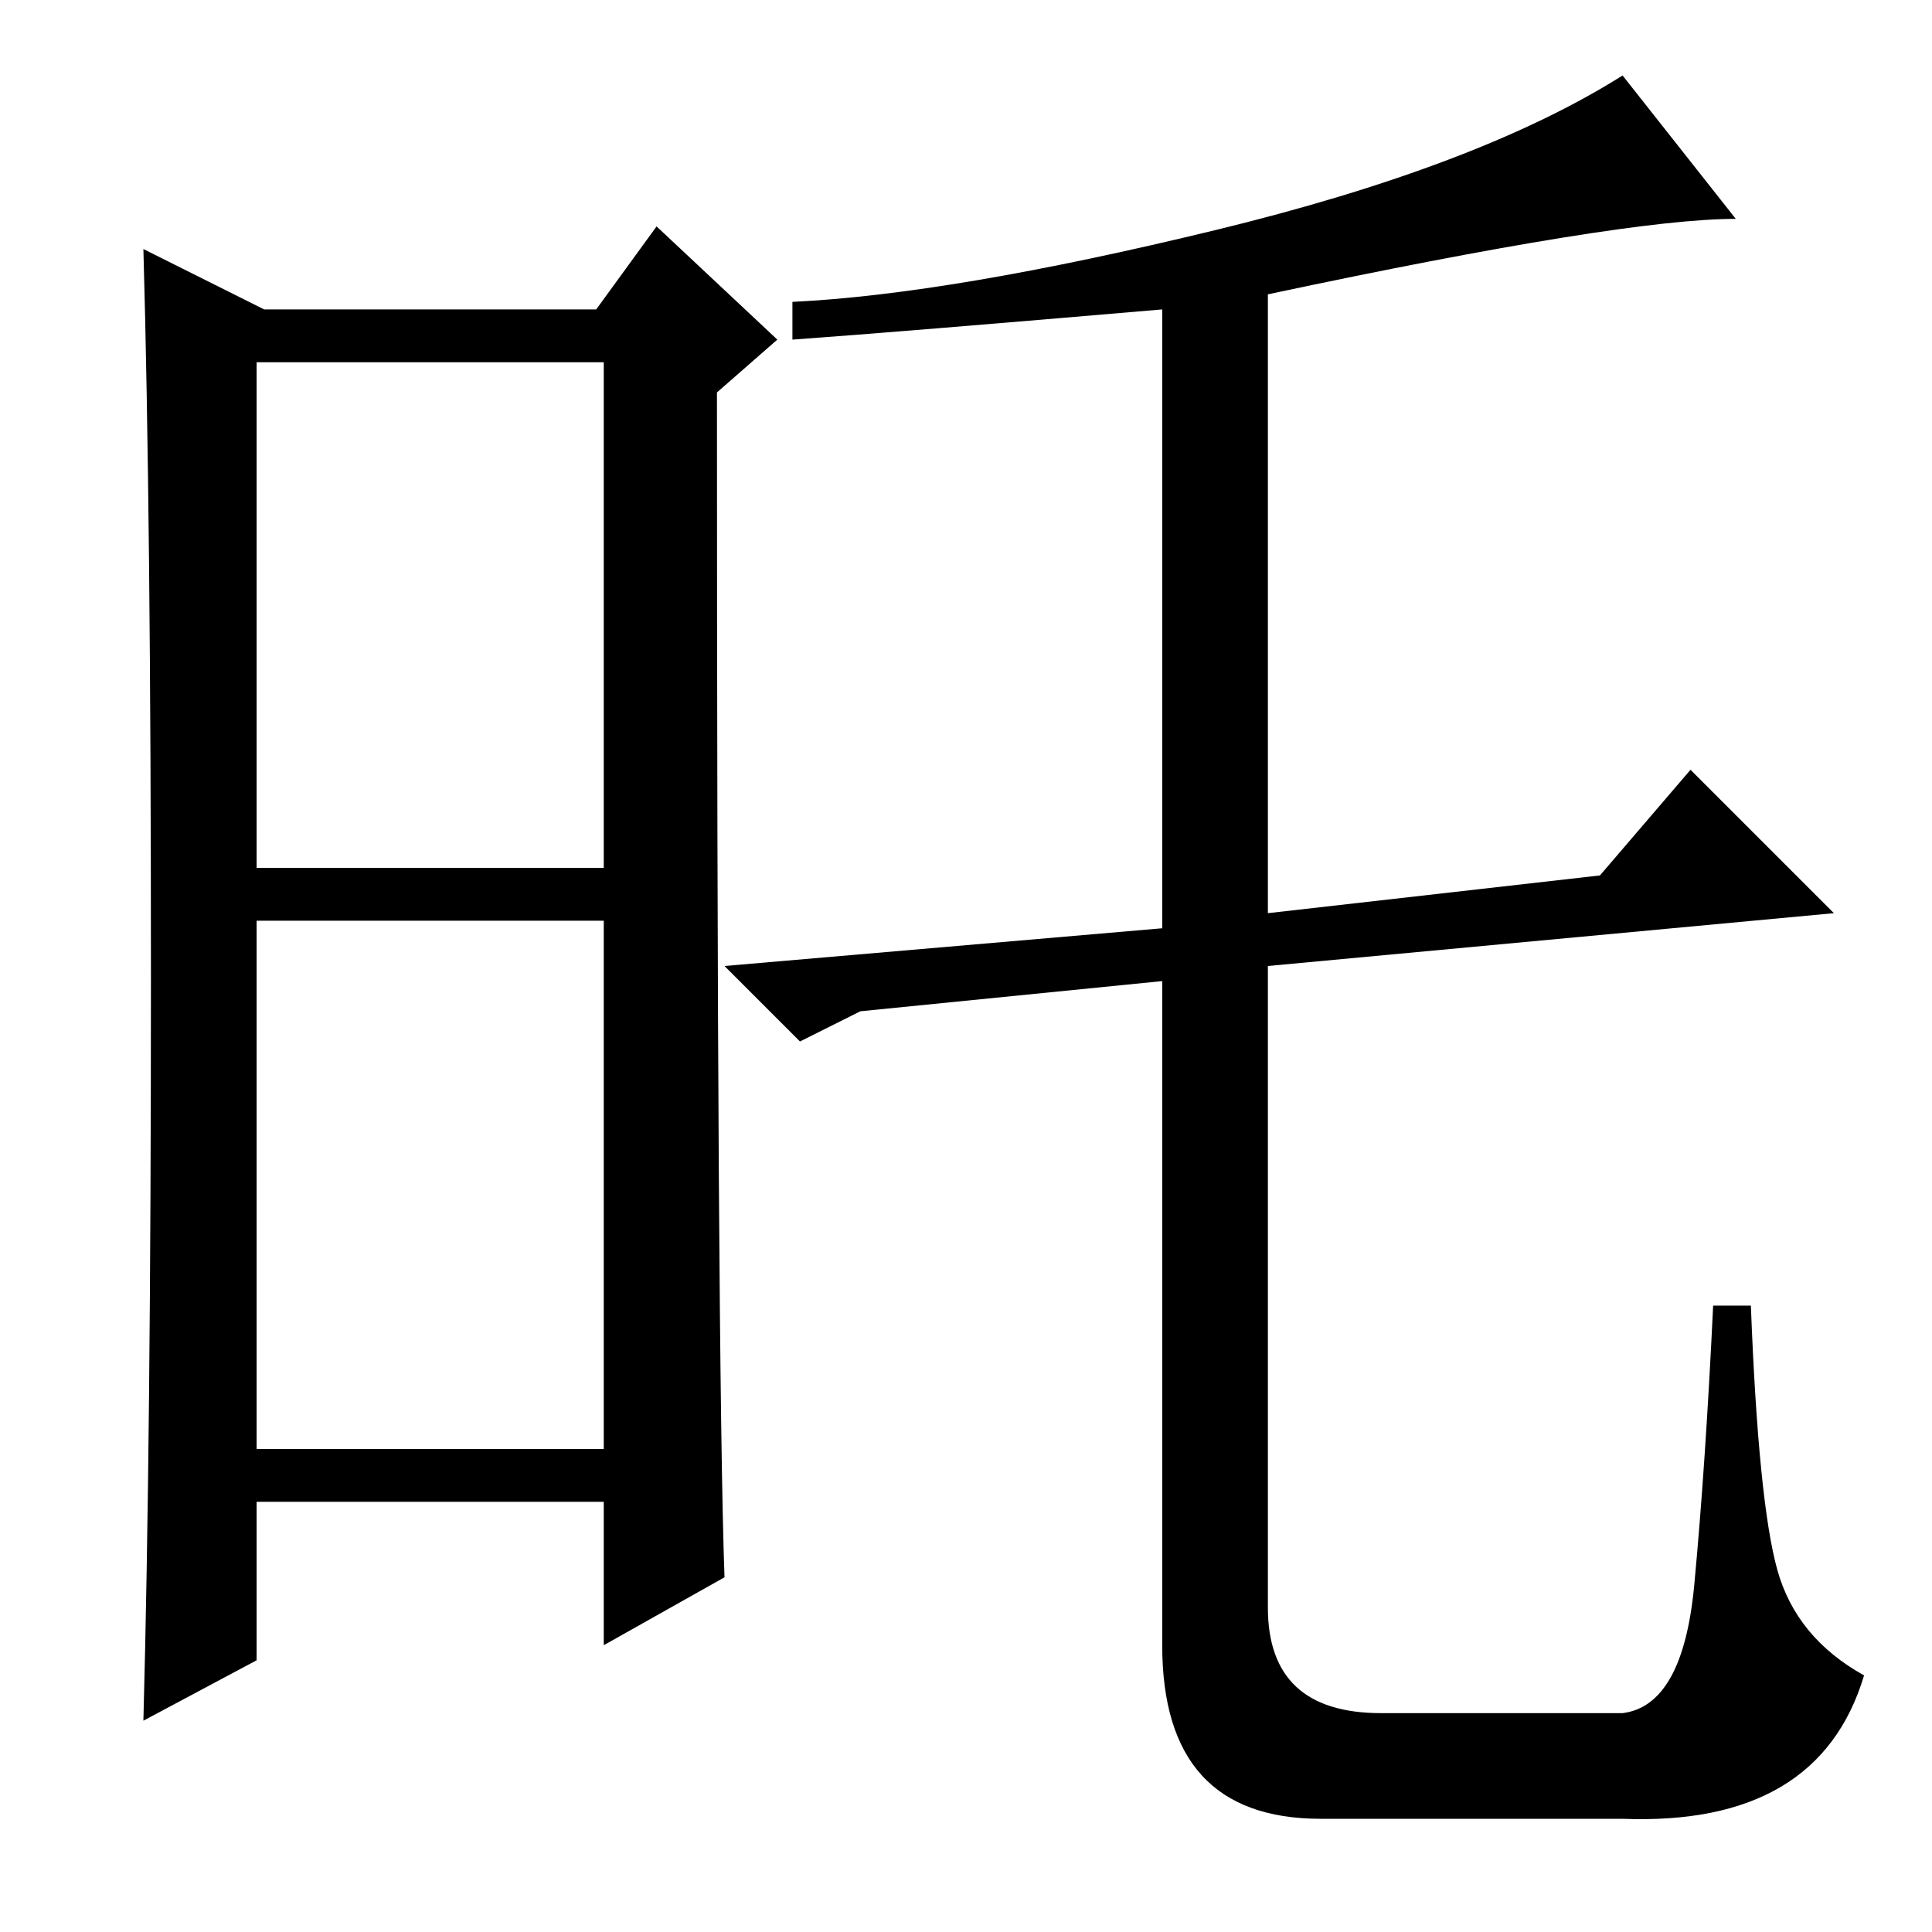 <?xml version="1.0" standalone="no"?>
<!DOCTYPE svg PUBLIC "-//W3C//DTD SVG 1.1//EN" "http://www.w3.org/Graphics/SVG/1.1/DTD/svg11.dtd" >
<svg xmlns="http://www.w3.org/2000/svg" xmlns:xlink="http://www.w3.org/1999/xlink" version="1.1" viewBox="0 -36 256 256">
  <g transform="matrix(1 0 0 -1 0 220)">
   <path fill="currentColor"
d="M34 141h46v67h-46v-67zM34 64h46v70h-46v-70zM20 126.5q0 61.5 -1 96.5l16 -8h44l8 11l16 -15l-8 -7q0 -129 1 -157l-16 -9v19h-46v-21l-15 -8q1 37 1 98.5zM161 225.5q35 8.5 54 20.5l15 -19q-15 0 -62 -10v-82l44 5l12 14l19 -19l-75 -7v-85q0 -14 15 -14h32
q8 1 9.5 17t2.5 37h5q1 -26 3.5 -35t11.5 -14q-6 -20 -32 -19h-40q-21 0 -21 23v88l-40 -4l-8 -4l-10 10l58 5v82q-35 -3 -49 -4v5q21 1 56 9.5z" />
  </g>

</svg>
